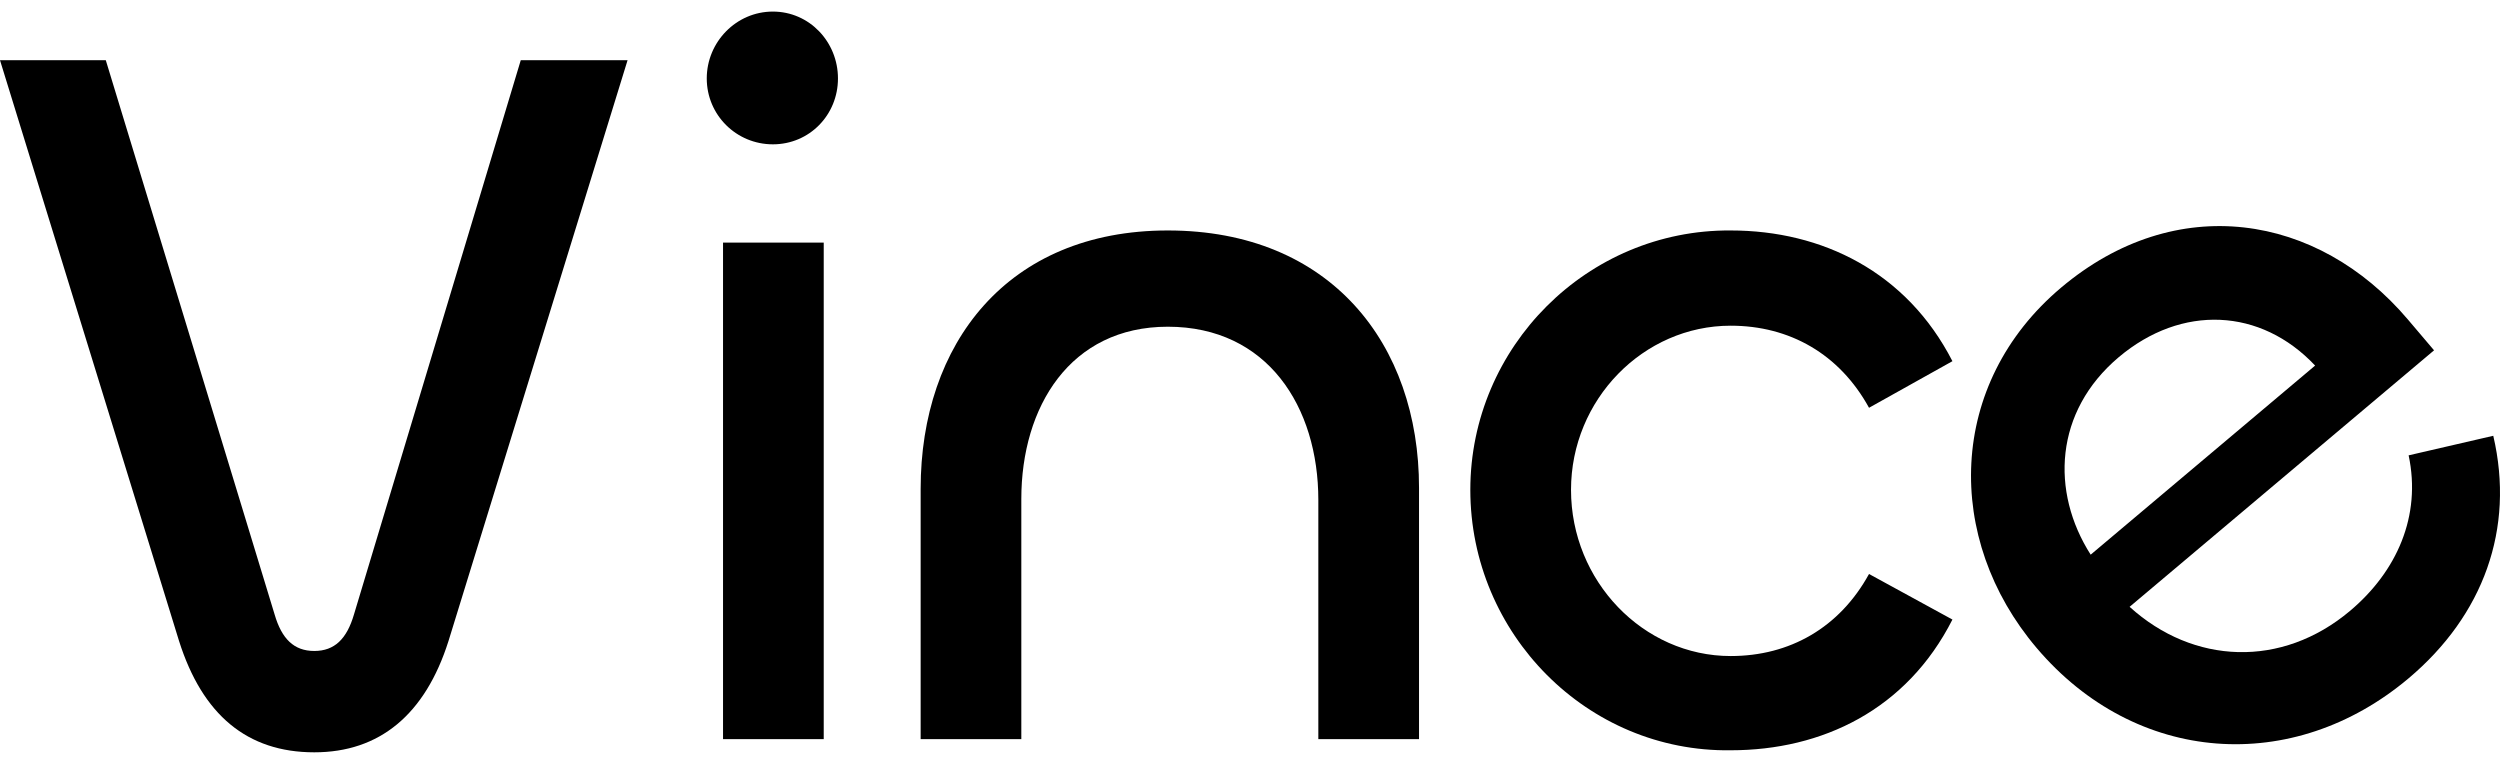 <svg width="108" height="33" viewBox="0 0 108 33" fill="none" xmlns="http://www.w3.org/2000/svg">
<path d="M13.577 32.5C10.677 32.5 8.744 30.88 7.733 27.685L0 2.601H4.57L11.864 26.547C12.171 27.597 12.698 28.122 13.577 28.122C14.456 28.122 14.983 27.597 15.291 26.547L22.497 2.601H27.111L19.377 27.685C18.367 30.88 16.389 32.5 13.577 32.5Z" fill="black"/>
<path d="M33.388 6.235C31.806 6.235 30.532 4.965 30.532 3.389C30.532 1.813 31.806 0.5 33.388 0.5C34.969 0.5 36.2 1.813 36.2 3.389C36.2 4.965 34.969 6.235 33.388 6.235ZM31.235 10.481H35.585V31.931H31.235V10.481Z" fill="black"/>
<path d="M50.449 14.114C46.231 14.114 44.121 17.573 44.121 21.556V31.931H39.772V21.118C39.772 14.858 43.506 9.956 50.449 9.956C57.479 9.956 61.302 14.858 61.302 21.075V31.931H56.952V21.6C56.952 17.573 54.755 14.114 50.449 14.114Z" fill="black"/>
<path d="M74.766 32.412C68.571 32.5 63.518 27.378 63.518 21.162C63.518 14.99 68.571 9.912 74.766 9.956C78.721 9.956 82.368 11.75 84.345 15.603L80.742 17.616C79.468 15.296 77.315 14.07 74.766 14.07C70.987 14.07 67.868 17.266 67.868 21.162C67.868 25.102 70.987 28.341 74.766 28.341C77.315 28.341 79.468 27.116 80.742 24.796L84.345 26.765C82.368 30.661 78.721 32.412 74.766 32.412Z" fill="black"/>
<path d="M104.055 29.3C99.056 33.512 92.268 33.04 87.984 27.993C83.983 23.28 84.109 16.581 89.04 12.425C94.006 8.242 100.128 9.218 104.016 13.797L105.151 15.134L91.999 26.215C94.751 28.712 98.573 28.875 101.525 26.387C103.538 24.691 104.612 22.295 104.053 19.671L107.709 18.826C108.65 22.849 107.276 26.586 104.055 29.3ZM90.317 23.962L100.013 15.793C97.666 13.299 94.25 13.139 91.532 15.428C88.748 17.775 88.581 21.24 90.317 23.962Z" fill="black"/>
</svg>
